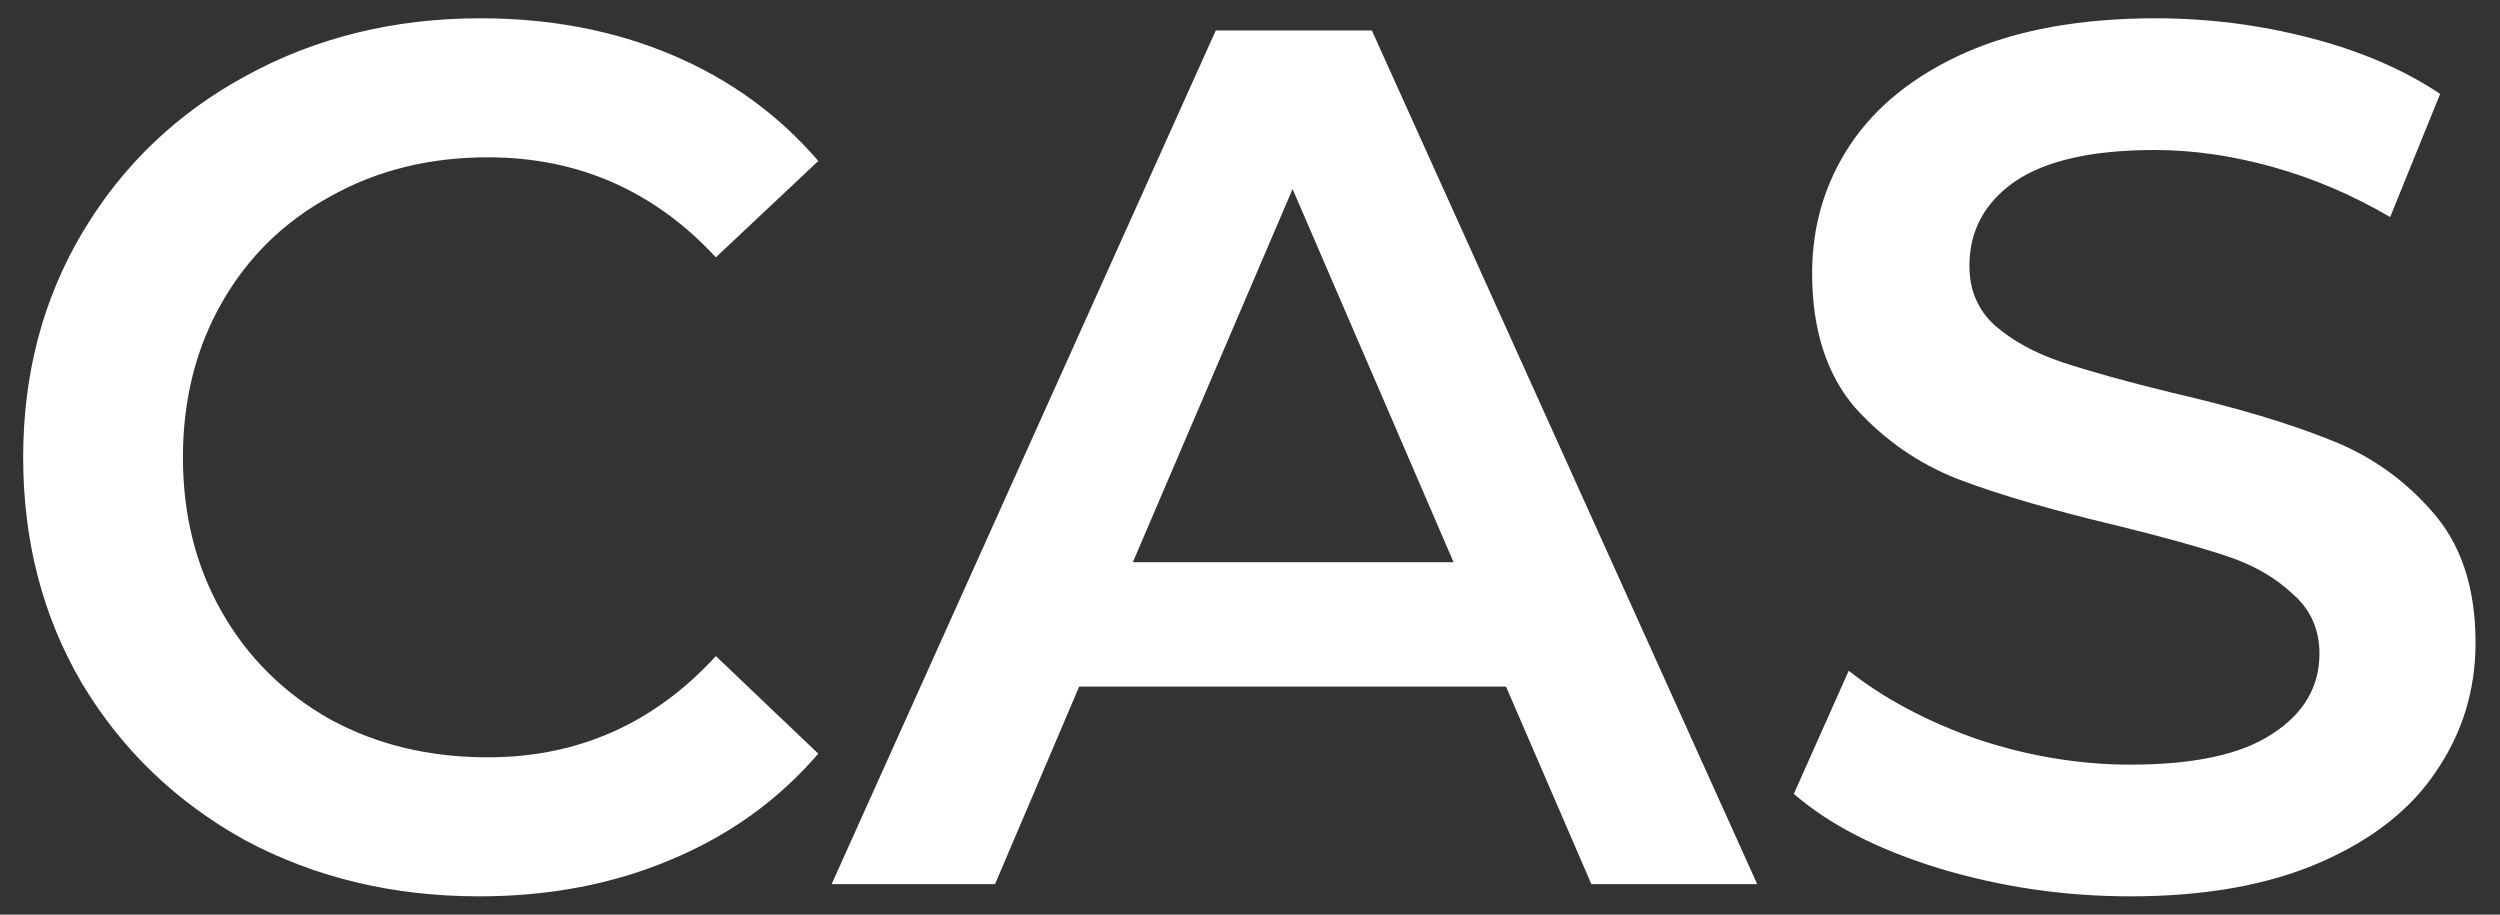 <svg width="82" height="30" viewBox="0 0 82 30" fill="none" xmlns="http://www.w3.org/2000/svg">
<rect x="0" y="0" width="82" height="30" fill="#333333" stroke="none"/>
<path d="M15.72 29.4C12.893 29.4 10.333 28.787 8.04 27.56C5.773 26.307 3.987 24.587 2.68 22.4C1.4 20.213 0.76 17.747 0.76 15C0.76 12.253 1.413 9.787 2.72 7.6C4.027 5.413 5.813 3.707 8.08 2.48C10.373 1.227 12.933 0.6 15.76 0.6C18.053 0.6 20.147 1 22.04 1.8C23.933 2.6 25.533 3.76 26.84 5.28L23.48 8.44C21.453 6.253 18.96 5.16 16 5.16C14.08 5.16 12.36 5.587 10.84 6.44C9.32 7.267 8.133 8.427 7.28 9.92C6.427 11.413 6 13.107 6 15C6 16.893 6.427 18.587 7.28 20.08C8.133 21.573 9.32 22.747 10.84 23.6C12.36 24.427 14.08 24.84 16 24.84C18.96 24.84 21.453 23.733 23.48 21.52L26.84 24.72C25.533 26.24 23.92 27.4 22 28.2C20.107 29 18.013 29.4 15.72 29.4ZM49.397 22.52H35.397L32.637 29H27.277L39.877 1H44.997L57.637 29H52.197L49.397 22.52ZM47.677 18.44L42.397 6.2L37.157 18.44H47.677ZM69.877 29.4C67.718 29.4 65.624 29.093 63.597 28.48C61.597 27.867 60.011 27.053 58.837 26.04L60.638 22C61.784 22.907 63.184 23.653 64.838 24.24C66.517 24.8 68.198 25.08 69.877 25.08C71.957 25.08 73.504 24.747 74.517 24.08C75.558 23.413 76.078 22.533 76.078 21.44C76.078 20.64 75.784 19.987 75.198 19.48C74.638 18.947 73.918 18.533 73.037 18.24C72.157 17.947 70.957 17.613 69.438 17.24C67.304 16.733 65.571 16.227 64.237 15.72C62.931 15.213 61.797 14.427 60.837 13.36C59.904 12.267 59.438 10.8 59.438 8.96C59.438 7.413 59.851 6.013 60.678 4.76C61.531 3.48 62.797 2.467 64.478 1.72C66.184 0.973 68.264 0.6 70.718 0.6C72.424 0.6 74.104 0.813 75.757 1.24C77.411 1.667 78.838 2.28 80.037 3.08L78.397 7.12C77.171 6.4 75.891 5.853 74.558 5.48C73.224 5.107 71.931 4.92 70.677 4.92C68.624 4.92 67.091 5.267 66.078 5.96C65.091 6.653 64.597 7.573 64.597 8.72C64.597 9.52 64.877 10.173 65.438 10.68C66.024 11.187 66.757 11.587 67.638 11.88C68.517 12.173 69.718 12.507 71.237 12.88C73.317 13.36 75.024 13.867 76.358 14.4C77.691 14.907 78.824 15.693 79.757 16.76C80.718 17.827 81.198 19.267 81.198 21.08C81.198 22.627 80.771 24.027 79.918 25.28C79.091 26.533 77.824 27.533 76.118 28.28C74.411 29.027 72.331 29.4 69.877 29.4Z" fill="white"/>
</svg>
